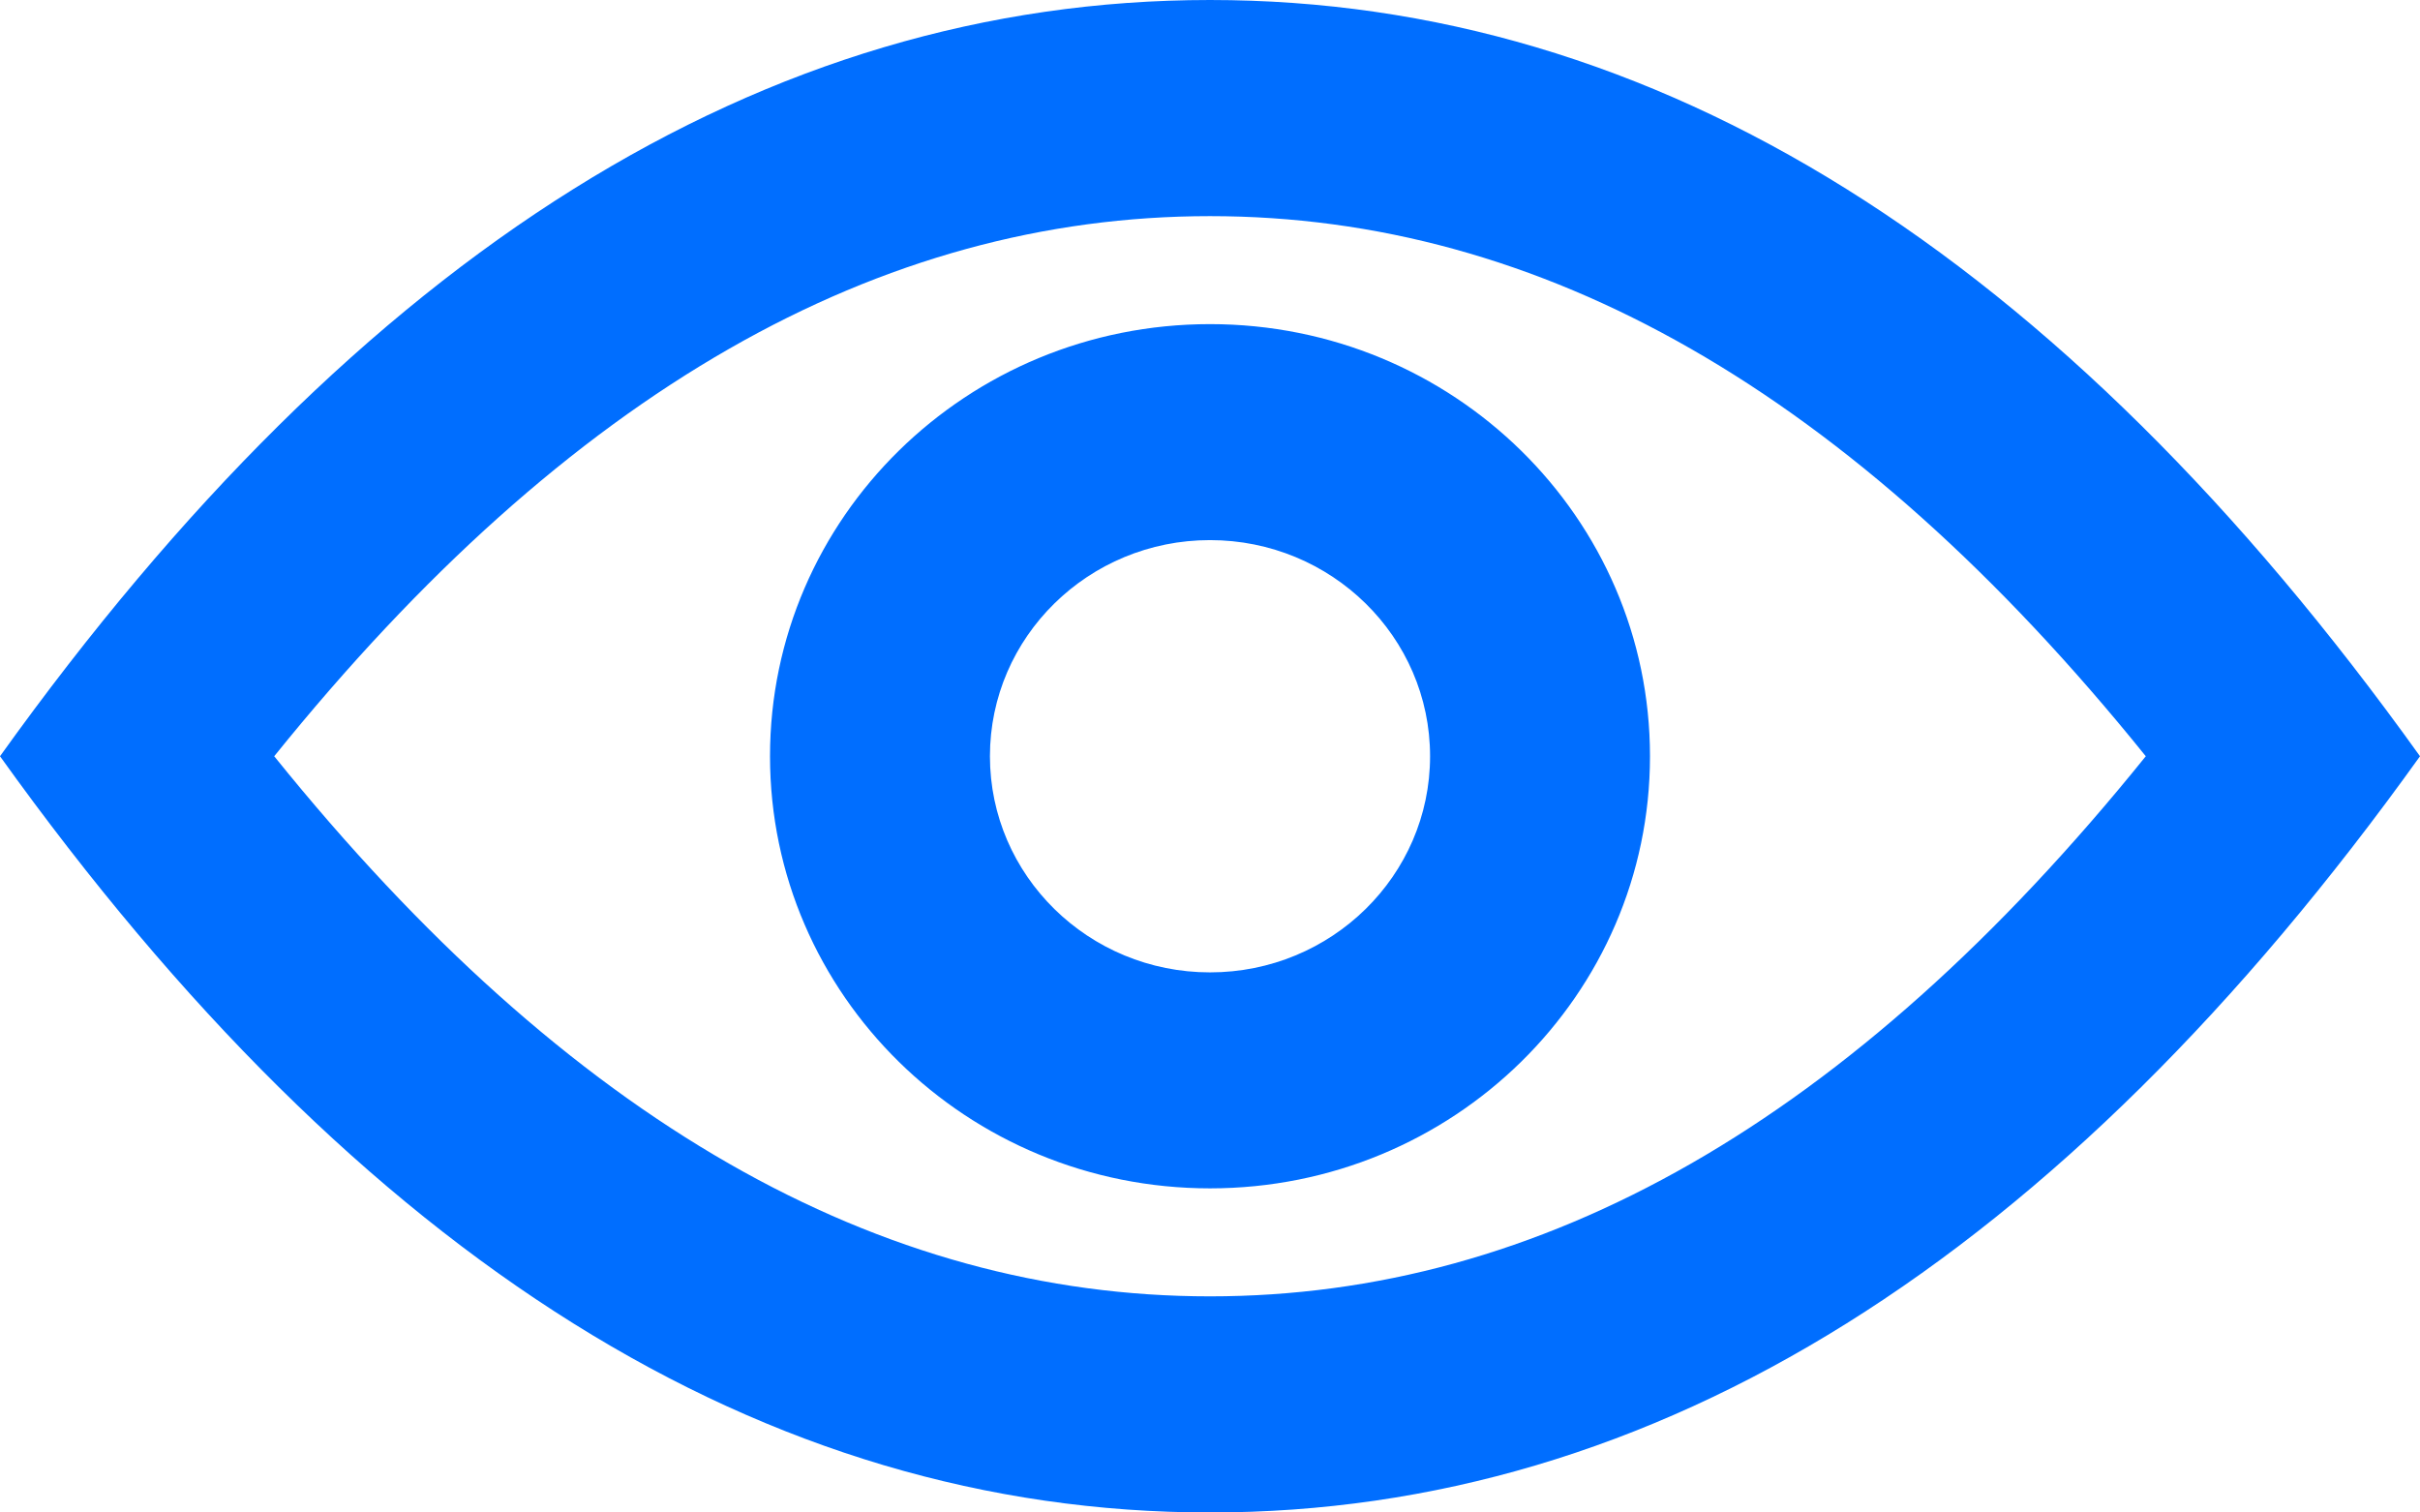 <svg width="16" height="10" viewBox="0 0 16 10" fill="none" xmlns="http://www.w3.org/2000/svg">
<path d="M8 10C5.054 10 2.388 8.333 0 5C2.388 1.667 5.054 0 8 0C10.945 0 13.612 1.667 16 5C13.612 8.333 10.945 10 8 10ZM8 1.429C5.817 1.429 3.765 2.579 1.813 5C3.765 7.421 5.817 8.571 8 8.571C10.183 8.571 12.235 7.421 14.187 5C12.235 2.579 10.183 1.429 8 1.429ZM8 7.857C6.393 7.857 5.091 6.578 5.091 5C5.091 3.422 6.393 2.143 8 2.143C9.607 2.143 10.909 3.422 10.909 5C10.909 6.578 9.607 7.857 8 7.857ZM8 6.429C8.803 6.429 9.455 5.789 9.455 5C9.455 4.211 8.803 3.571 8 3.571C7.197 3.571 6.545 4.211 6.545 5C6.545 5.789 7.197 6.429 8 6.429Z" fill="#006EFF"/>
</svg>
